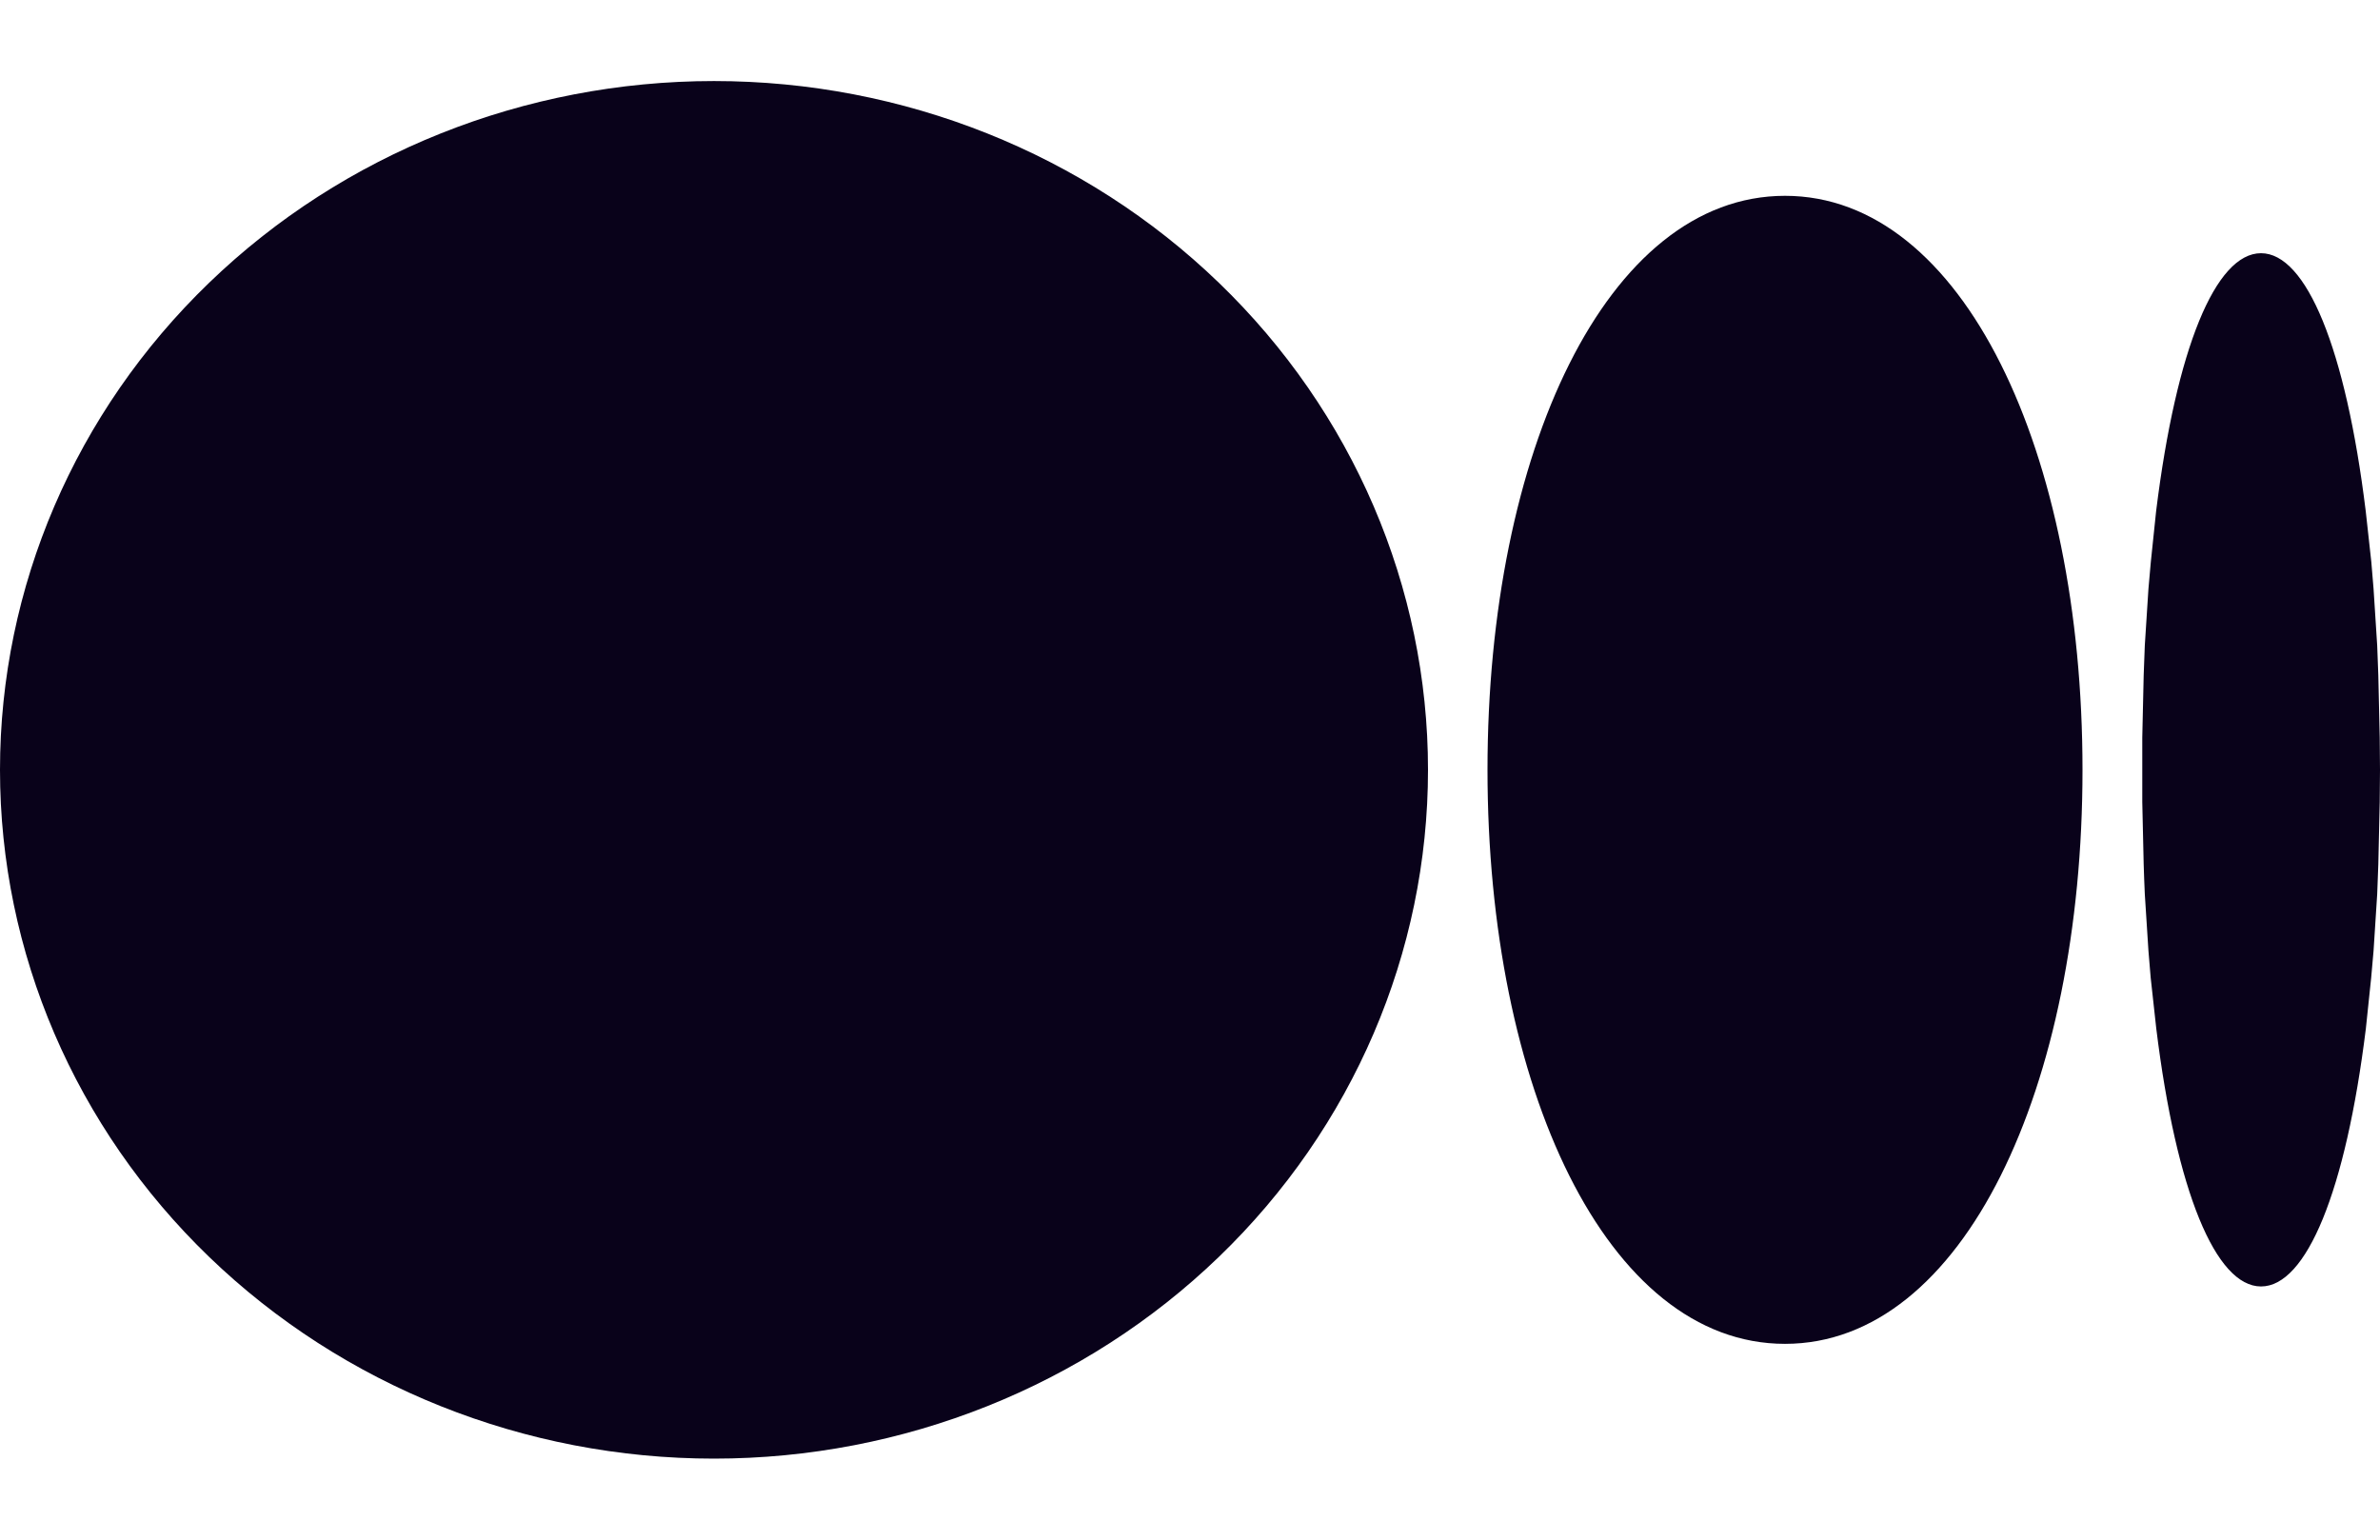 <svg width="17" height="11" viewBox="0 0 17 11" fill="none" xmlns="http://www.w3.org/2000/svg">
<path d="M5.1 0.579C6.453 0.579 7.75 1.097 8.706 2.02C9.663 2.943 10.2 4.195 10.2 5.5C10.2 6.805 9.663 8.057 8.706 8.98C7.75 9.902 6.453 10.421 5.1 10.421C3.747 10.421 2.45 9.902 1.494 8.98C0.537 8.057 0 6.805 0 5.5C0 4.195 0.537 2.943 1.494 2.02C2.45 1.097 3.747 0.579 5.1 0.579ZM12.75 1.399C14.025 1.399 14.875 3.235 14.875 5.5C14.875 7.764 14.025 9.601 12.75 9.601C11.475 9.601 10.625 7.764 10.625 5.5C10.625 3.235 11.475 1.399 12.75 1.399ZM16.15 1.809C16.473 1.809 16.755 2.487 16.898 3.651L16.938 4.015L16.954 4.207L16.98 4.612L16.988 4.825L16.998 5.269L17 5.5L16.998 5.731L16.988 6.175L16.98 6.388L16.954 6.793L16.937 6.985L16.899 7.349C16.755 8.513 16.474 9.191 16.15 9.191C15.827 9.191 15.545 8.512 15.402 7.349L15.362 6.985C15.356 6.921 15.351 6.857 15.346 6.793L15.32 6.387C15.317 6.317 15.314 6.246 15.312 6.175L15.302 5.731V5.269L15.312 4.825L15.32 4.612L15.346 4.207L15.363 4.015L15.401 3.651C15.545 2.487 15.826 1.809 16.15 1.809Z" fill="#09021A"/>
</svg>
